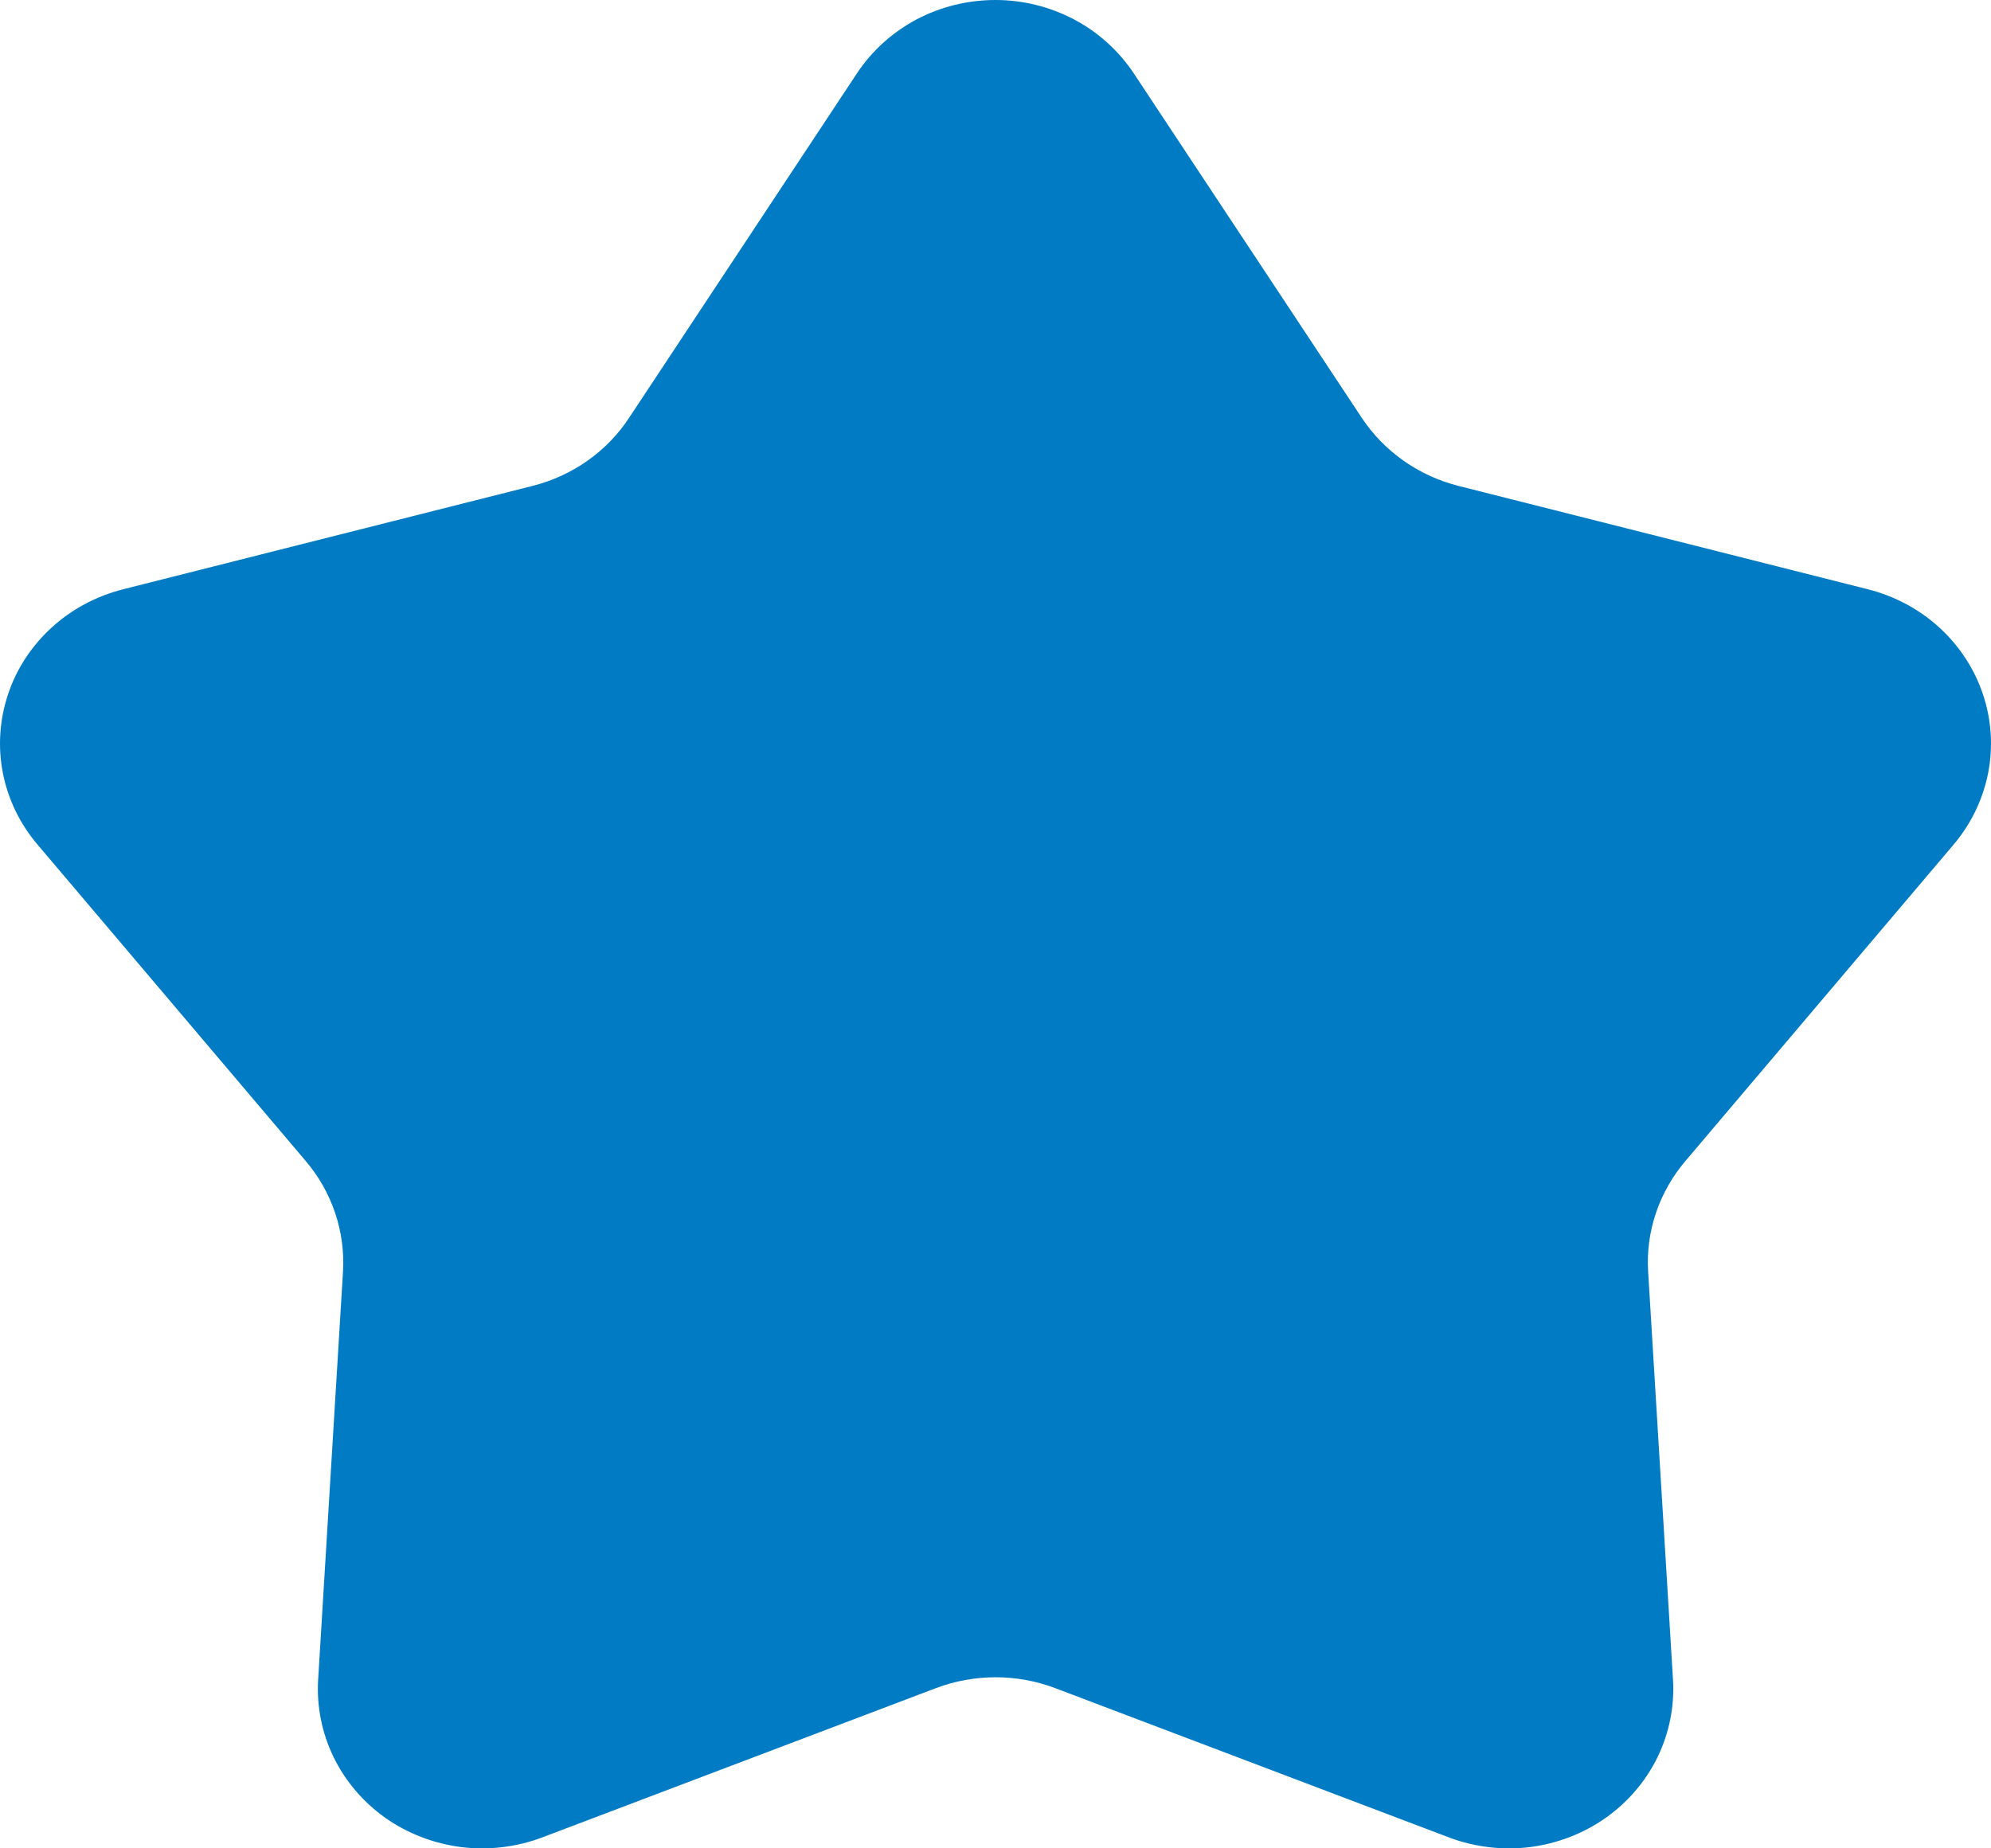<svg width="14" height="13" viewBox="0 0 14 13" fill="none" xmlns="http://www.w3.org/2000/svg">
<path d="M7.971 0.514L9.575 2.938C9.732 3.175 9.975 3.347 10.257 3.418L13.136 4.145C13.324 4.193 13.496 4.285 13.637 4.414C13.778 4.543 13.883 4.704 13.943 4.882C14.003 5.061 14.016 5.251 13.98 5.436C13.944 5.62 13.861 5.793 13.739 5.938L11.851 8.166C11.666 8.384 11.572 8.661 11.589 8.942L11.764 11.816C11.775 12.003 11.737 12.19 11.655 12.359C11.572 12.529 11.447 12.675 11.29 12.786C11.134 12.896 10.952 12.966 10.76 12.991C10.568 13.015 10.373 12.992 10.193 12.925L7.422 11.874C7.151 11.771 6.85 11.771 6.579 11.874L3.808 12.925C3.628 12.992 3.433 13.015 3.241 12.991C3.049 12.966 2.867 12.896 2.71 12.786C2.554 12.675 2.429 12.529 2.346 12.359C2.264 12.19 2.226 12.003 2.237 11.816L2.412 8.942C2.428 8.661 2.335 8.384 2.15 8.166L0.262 5.938C0.139 5.793 0.056 5.62 0.02 5.436C-0.016 5.251 -0.003 5.061 0.057 4.882C0.116 4.704 0.222 4.543 0.363 4.414C0.504 4.285 0.676 4.193 0.864 4.145L3.743 3.418C4.025 3.347 4.268 3.176 4.424 2.938L6.029 0.511C6.134 0.354 6.278 0.225 6.448 0.135C6.618 0.046 6.808 -0 7.001 1.80887e-06C7.194 0 7.384 0.048 7.553 0.137C7.723 0.227 7.866 0.357 7.971 0.514Z" fill="#007BC4"/>
</svg>
